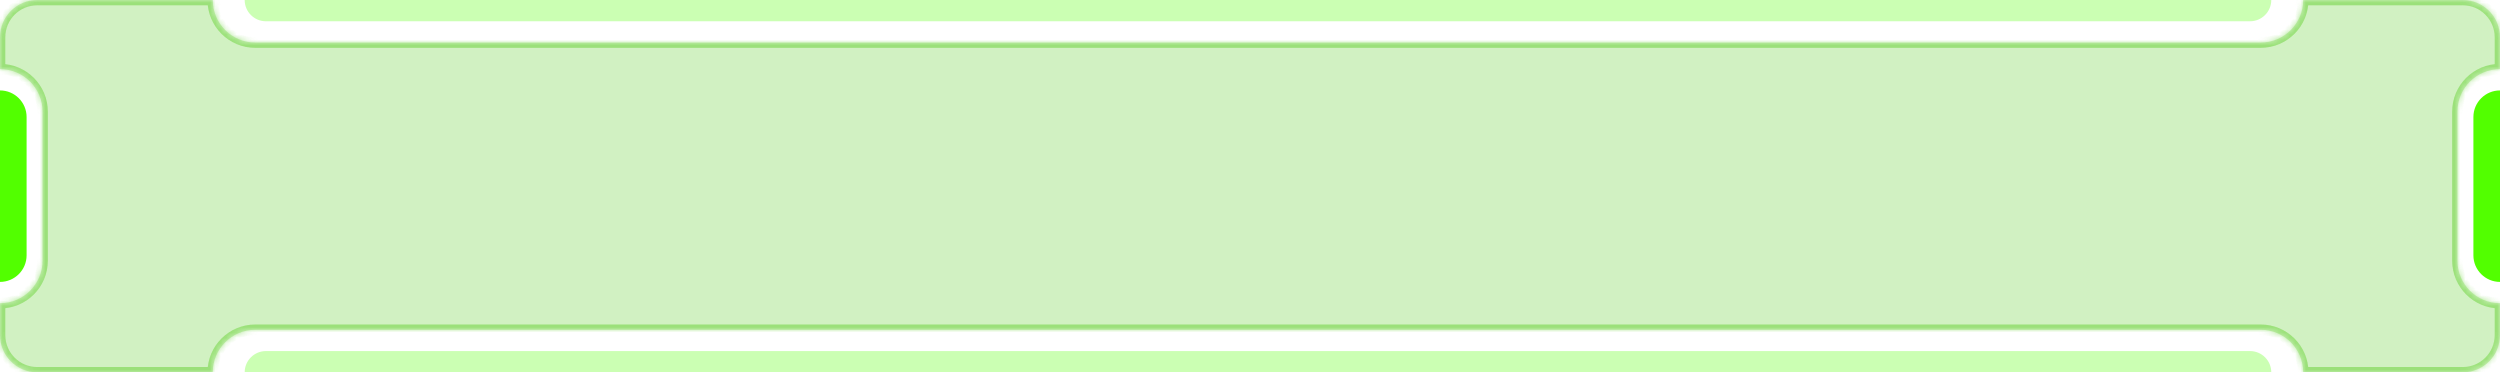 <svg width="470" height="70" viewBox="0 0 470 70" fill="none" xmlns="http://www.w3.org/2000/svg">
    <g style="mix-blend-mode:hard-light" opacity="0.8">
        <mask id="path-1-inside-1_715_878" fill="white">
            <path
                fill-rule="evenodd"
                clip-rule="evenodd"
                d="M7 0C3.134 0 0 3.134 0 7V13C4.418 13 8 16.582 8 21V49C8 53.418 4.418 57 0 57V63C0 66.866 3.134 70 7 70L40 70C40 65.582 43.582 62 48 62L425 62C429.418 62 433 65.582 433 70H463C466.866 70 470 66.866 470 63V57C465.582 57 462 53.418 462 49V21C462 16.582 465.582 13 470 13V7C470 3.134 466.866 0 463 0H7ZM40 9.53674e-06C40 4.418 43.582 8 48 8L425 8C429.418 8 433 4.418 433 1.92844e-05L40 9.53674e-06Z" />
        </mask>
        <path fill-rule="evenodd" clip-rule="evenodd"
            d="M7 0C3.134 0 0 3.134 0 7V13C4.418 13 8 16.582 8 21V49C8 53.418 4.418 57 0 57V63C0 66.866 3.134 70 7 70L40 70C40 65.582 43.582 62 48 62L425 62C429.418 62 433 65.582 433 70H463C466.866 70 470 66.866 470 63V57C465.582 57 462 53.418 462 49V21C462 16.582 465.582 13 470 13V7C470 3.134 466.866 0 463 0H7ZM40 9.53674e-06C40 4.418 43.582 8 48 8L425 8C429.418 8 433 4.418 433 1.92844e-05L40 9.53674e-06Z"
            fill="#40C700" fill-opacity="0.3" class='bg' />
        <path
            d="M0 13H-1V14H0V13ZM0 57V56H-1V57H0ZM7 70L7 69H7V70ZM40 70L40 71L41 71V70H40ZM48 62L48 63H48L48 62ZM425 62L425 61H425L425 62ZM433 70H432V71H433V70ZM470 57H471V56H470V57ZM470 13V14H471V13H470ZM48 8L48 7H48V8ZM40 9.53674e-06L40 -1L39 -1V9.53674e-06H40ZM425 8L425 9H425V8ZM433 1.92844e-05H434V-1L433 -1L433 1.92844e-05ZM1 7C1 3.686 3.686 1 7 1V-1C2.582 -1 -1 2.582 -1 7H1ZM1 13V7H-1V13H1ZM0 14C3.866 14 7 17.134 7 21H9C9 16.029 4.971 12 0 12V14ZM7 21V49H9V21H7ZM7 49C7 52.866 3.866 56 0 56V58C4.971 58 9 53.971 9 49H7ZM1 63V57H-1V63H1ZM7 69C3.686 69 1 66.314 1 63H-1C-1 67.418 2.582 71 7 71V69ZM40 69L7 69L7 71L40 71L40 69ZM48 61C43.029 61 39 65.029 39 70H41C41 66.134 44.134 63 48 63V61ZM425 61L48 61L48 63L425 63L425 61ZM434 70C434 65.029 429.971 61 425 61V63C428.866 63 432 66.134 432 70H434ZM463 69H433V71H463V69ZM469 63C469 66.314 466.314 69 463 69V71C467.418 71 471 67.418 471 63H469ZM469 57V63H471V57H469ZM470 56C466.134 56 463 52.866 463 49H461C461 53.971 465.029 58 470 58V56ZM463 49V21H461V49H463ZM463 21C463 17.134 466.134 14 470 14V12C465.029 12 461 16.029 461 21H463ZM469 7V13H471V7H469ZM463 1C466.314 1 469 3.686 469 7H471C471 2.582 467.418 -1 463 -1V1ZM7 1H463V-1H7V1ZM48 7C44.134 7 41 3.866 41 9.53674e-06H39C39 4.971 43.029 9 48 9V7ZM425 7L48 7L48 9L425 9L425 7ZM432 1.92844e-05C432 3.866 428.866 7 425 7V9C429.971 9 434 4.971 434 1.92844e-05H432ZM40 1L433 1L433 -1L40 -1L40 1Z"
            fill="#40C700" fill-opacity="0.5" mask="url(#path-1-inside-1_715_878)" />
    </g>
    <path opacity="0.3"
        d="M46 0V0C46 2.209 47.791 4 50 4L423 4C425.209 4 427 2.209 427 9.35966e-06V9.35966e-06L46 0Z"
        fill="#52FF00" />
    <path opacity="0.3"
        d="M46 70C46 67.791 47.791 66 50 66L423 66C425.209 66 427 67.791 427 70L46 70Z"
        fill="#52FF00" />
    <path d="M0 17C2.761 17 5 19.239 5 22L5 48C5 50.761 2.761 53 0 53H0L0 17Z" fill="#52FF00" />
    <path d="M470 17C467.239 17 465 19.239 465 22V48C465 50.761 467.239 53 470 53V53V17Z"
        fill="#52FF00" />
</svg>
    